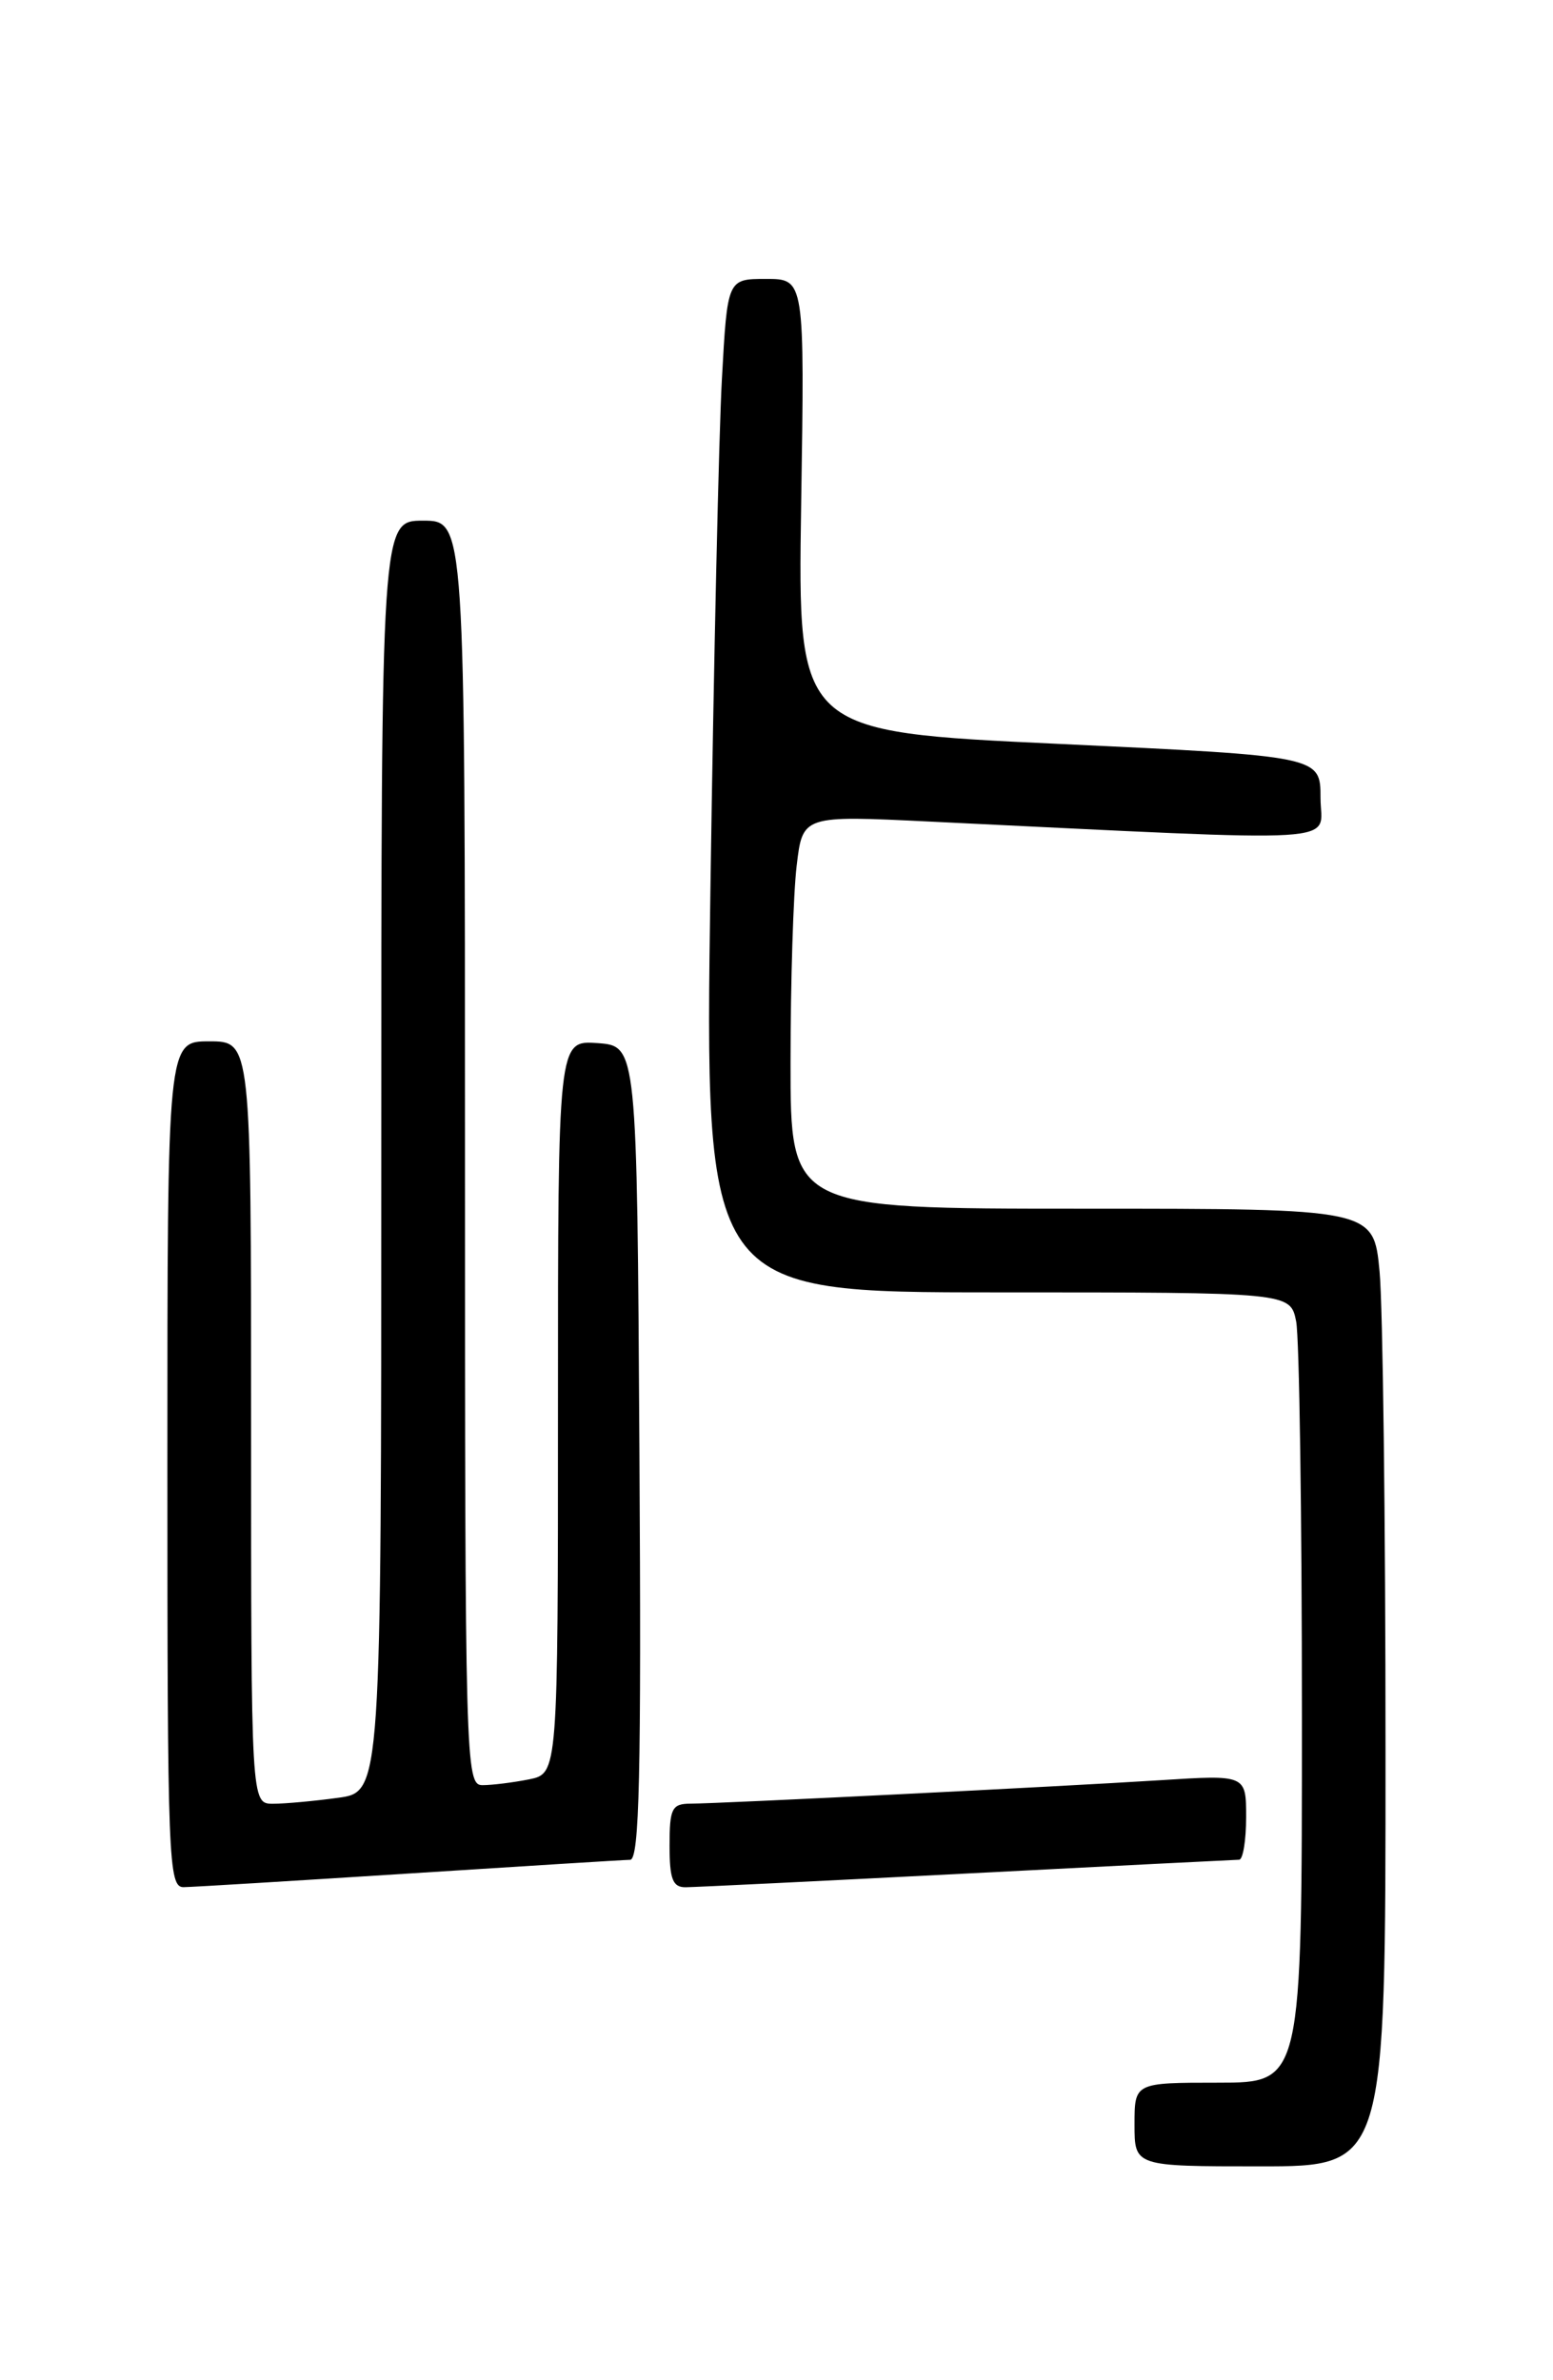 <?xml version="1.0" encoding="UTF-8" standalone="no"?>
<!DOCTYPE svg PUBLIC "-//W3C//DTD SVG 1.1//EN" "http://www.w3.org/Graphics/SVG/1.1/DTD/svg11.dtd" >
<svg xmlns="http://www.w3.org/2000/svg" xmlns:xlink="http://www.w3.org/1999/xlink" version="1.1" viewBox="0 0 167 256">
 <g >
 <path fill="currentColor"
d=" M 148.99 188.25 C 148.99 163.64 148.70 140.46 148.35 136.75 C 147.71 130.00 147.71 130.00 116.36 130.00 C 85.00 130.00 85.00 130.00 85.01 114.25 C 85.01 105.59 85.31 96.07 85.67 93.10 C 86.31 87.70 86.31 87.70 99.91 88.36 C 146.05 90.58 142.00 90.82 142.00 85.82 C 142.00 81.33 142.00 81.33 113.89 80.01 C 85.78 78.70 85.78 78.70 86.15 54.35 C 86.53 30.00 86.53 30.00 82.37 30.00 C 78.22 30.00 78.22 30.00 77.63 40.75 C 77.30 46.66 76.75 71.19 76.40 95.25 C 75.76 139.00 75.76 139.00 107.26 139.00 C 138.75 139.00 138.75 139.00 139.38 142.12 C 139.72 143.84 140.00 162.97 140.00 184.62 C 140.00 224.00 140.00 224.00 131.00 224.00 C 122.00 224.00 122.00 224.00 122.00 228.50 C 122.00 233.00 122.00 233.00 135.50 233.00 C 149.00 233.00 149.00 233.00 148.99 188.25 Z  M 44.00 201.50 C 56.38 200.71 67.07 200.04 67.76 200.03 C 68.76 200.01 68.97 190.90 68.76 156.25 C 68.50 112.50 68.50 112.50 64.25 112.19 C 60.00 111.89 60.00 111.89 60.00 151.32 C 60.00 190.75 60.00 190.75 56.88 191.38 C 55.16 191.72 52.91 192.00 51.88 192.00 C 50.06 192.00 50.00 189.82 50.00 124.00 C 50.00 56.00 50.00 56.00 45.50 56.00 C 41.00 56.00 41.00 56.00 41.00 124.36 C 41.00 192.73 41.00 192.73 36.36 193.36 C 33.81 193.71 30.66 194.00 29.36 194.00 C 27.00 194.00 27.00 194.00 27.00 153.00 C 27.00 112.00 27.00 112.00 22.50 112.00 C 18.00 112.00 18.00 112.00 18.00 157.50 C 18.00 200.18 18.11 203.00 19.75 202.97 C 20.71 202.96 31.62 202.29 44.00 201.50 Z  M 104.00 201.50 C 119.68 200.69 132.84 200.03 133.25 200.02 C 133.66 200.01 134.00 197.95 134.00 195.44 C 134.00 190.88 134.00 190.88 124.75 191.47 C 113.65 192.17 77.42 193.98 74.25 193.99 C 72.25 194.00 72.00 194.50 72.00 198.50 C 72.00 202.13 72.34 203.00 73.75 202.98 C 74.71 202.97 88.32 202.31 104.00 201.50 Z "/>
</g>
</svg>